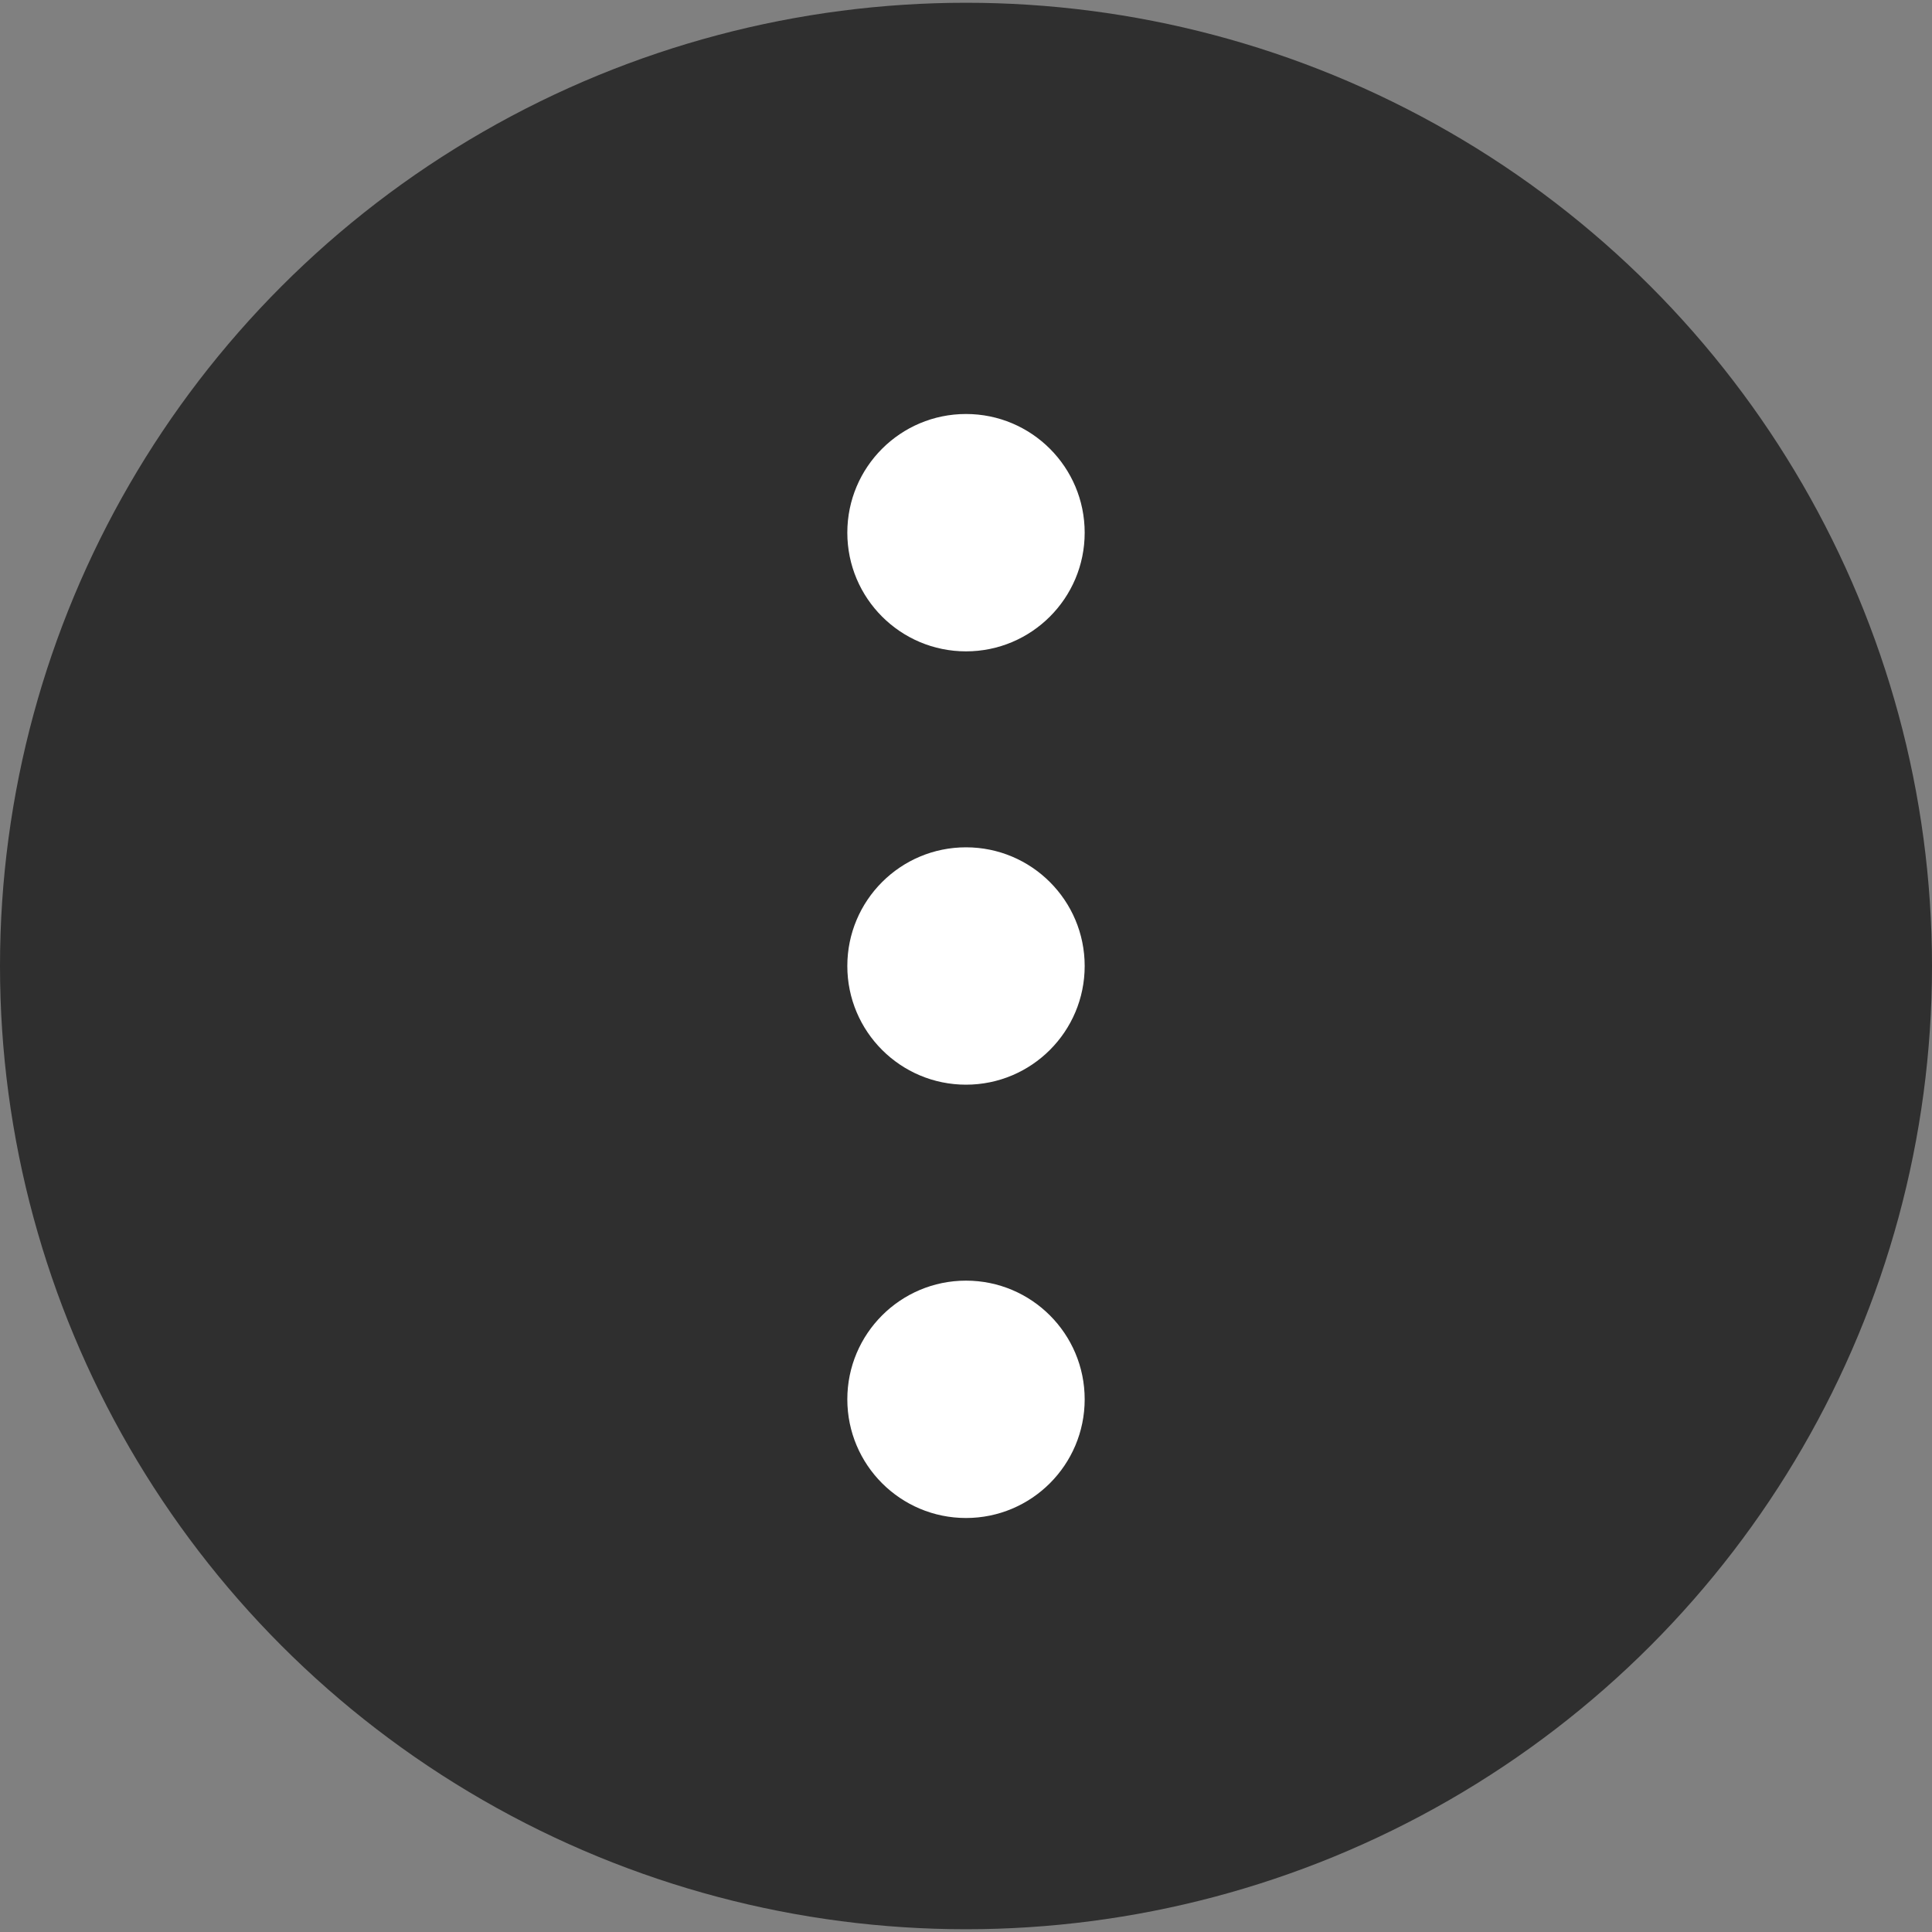 <?xml version="1.0" encoding="utf-8"?>
<!-- Generator: Adobe Illustrator 22.0.1, SVG Export Plug-In . SVG Version: 6.00 Build 0)  -->
<svg version="1.1" id="Layer_1" xmlns="http://www.w3.org/2000/svg" xmlns:xlink="http://www.w3.org/1999/xlink" x="0px" y="0px"
	 viewBox="0 0 70 70" style="enable-background:new 0 0 70 70;" xml:space="preserve">
<rect x="0" y="0" width="70" height="70" fill="#808080" stroke="none"/>
<style type="text/css">
	.st0{fill:#2F2F2F;}
	.st1{fill:#FFFFFF;}
</style>
<ellipse class="st0" cx="35" cy="35" rx="35" ry="34.9"/>
<g>
	<circle class="st1" cx="35" cy="19.3" r="4.3"/>
	<circle class="st1" cx="35" cy="35" r="4.3"/>
	<circle class="st1" cx="35" cy="50.7" r="4.3"/>
</g>
</svg>
